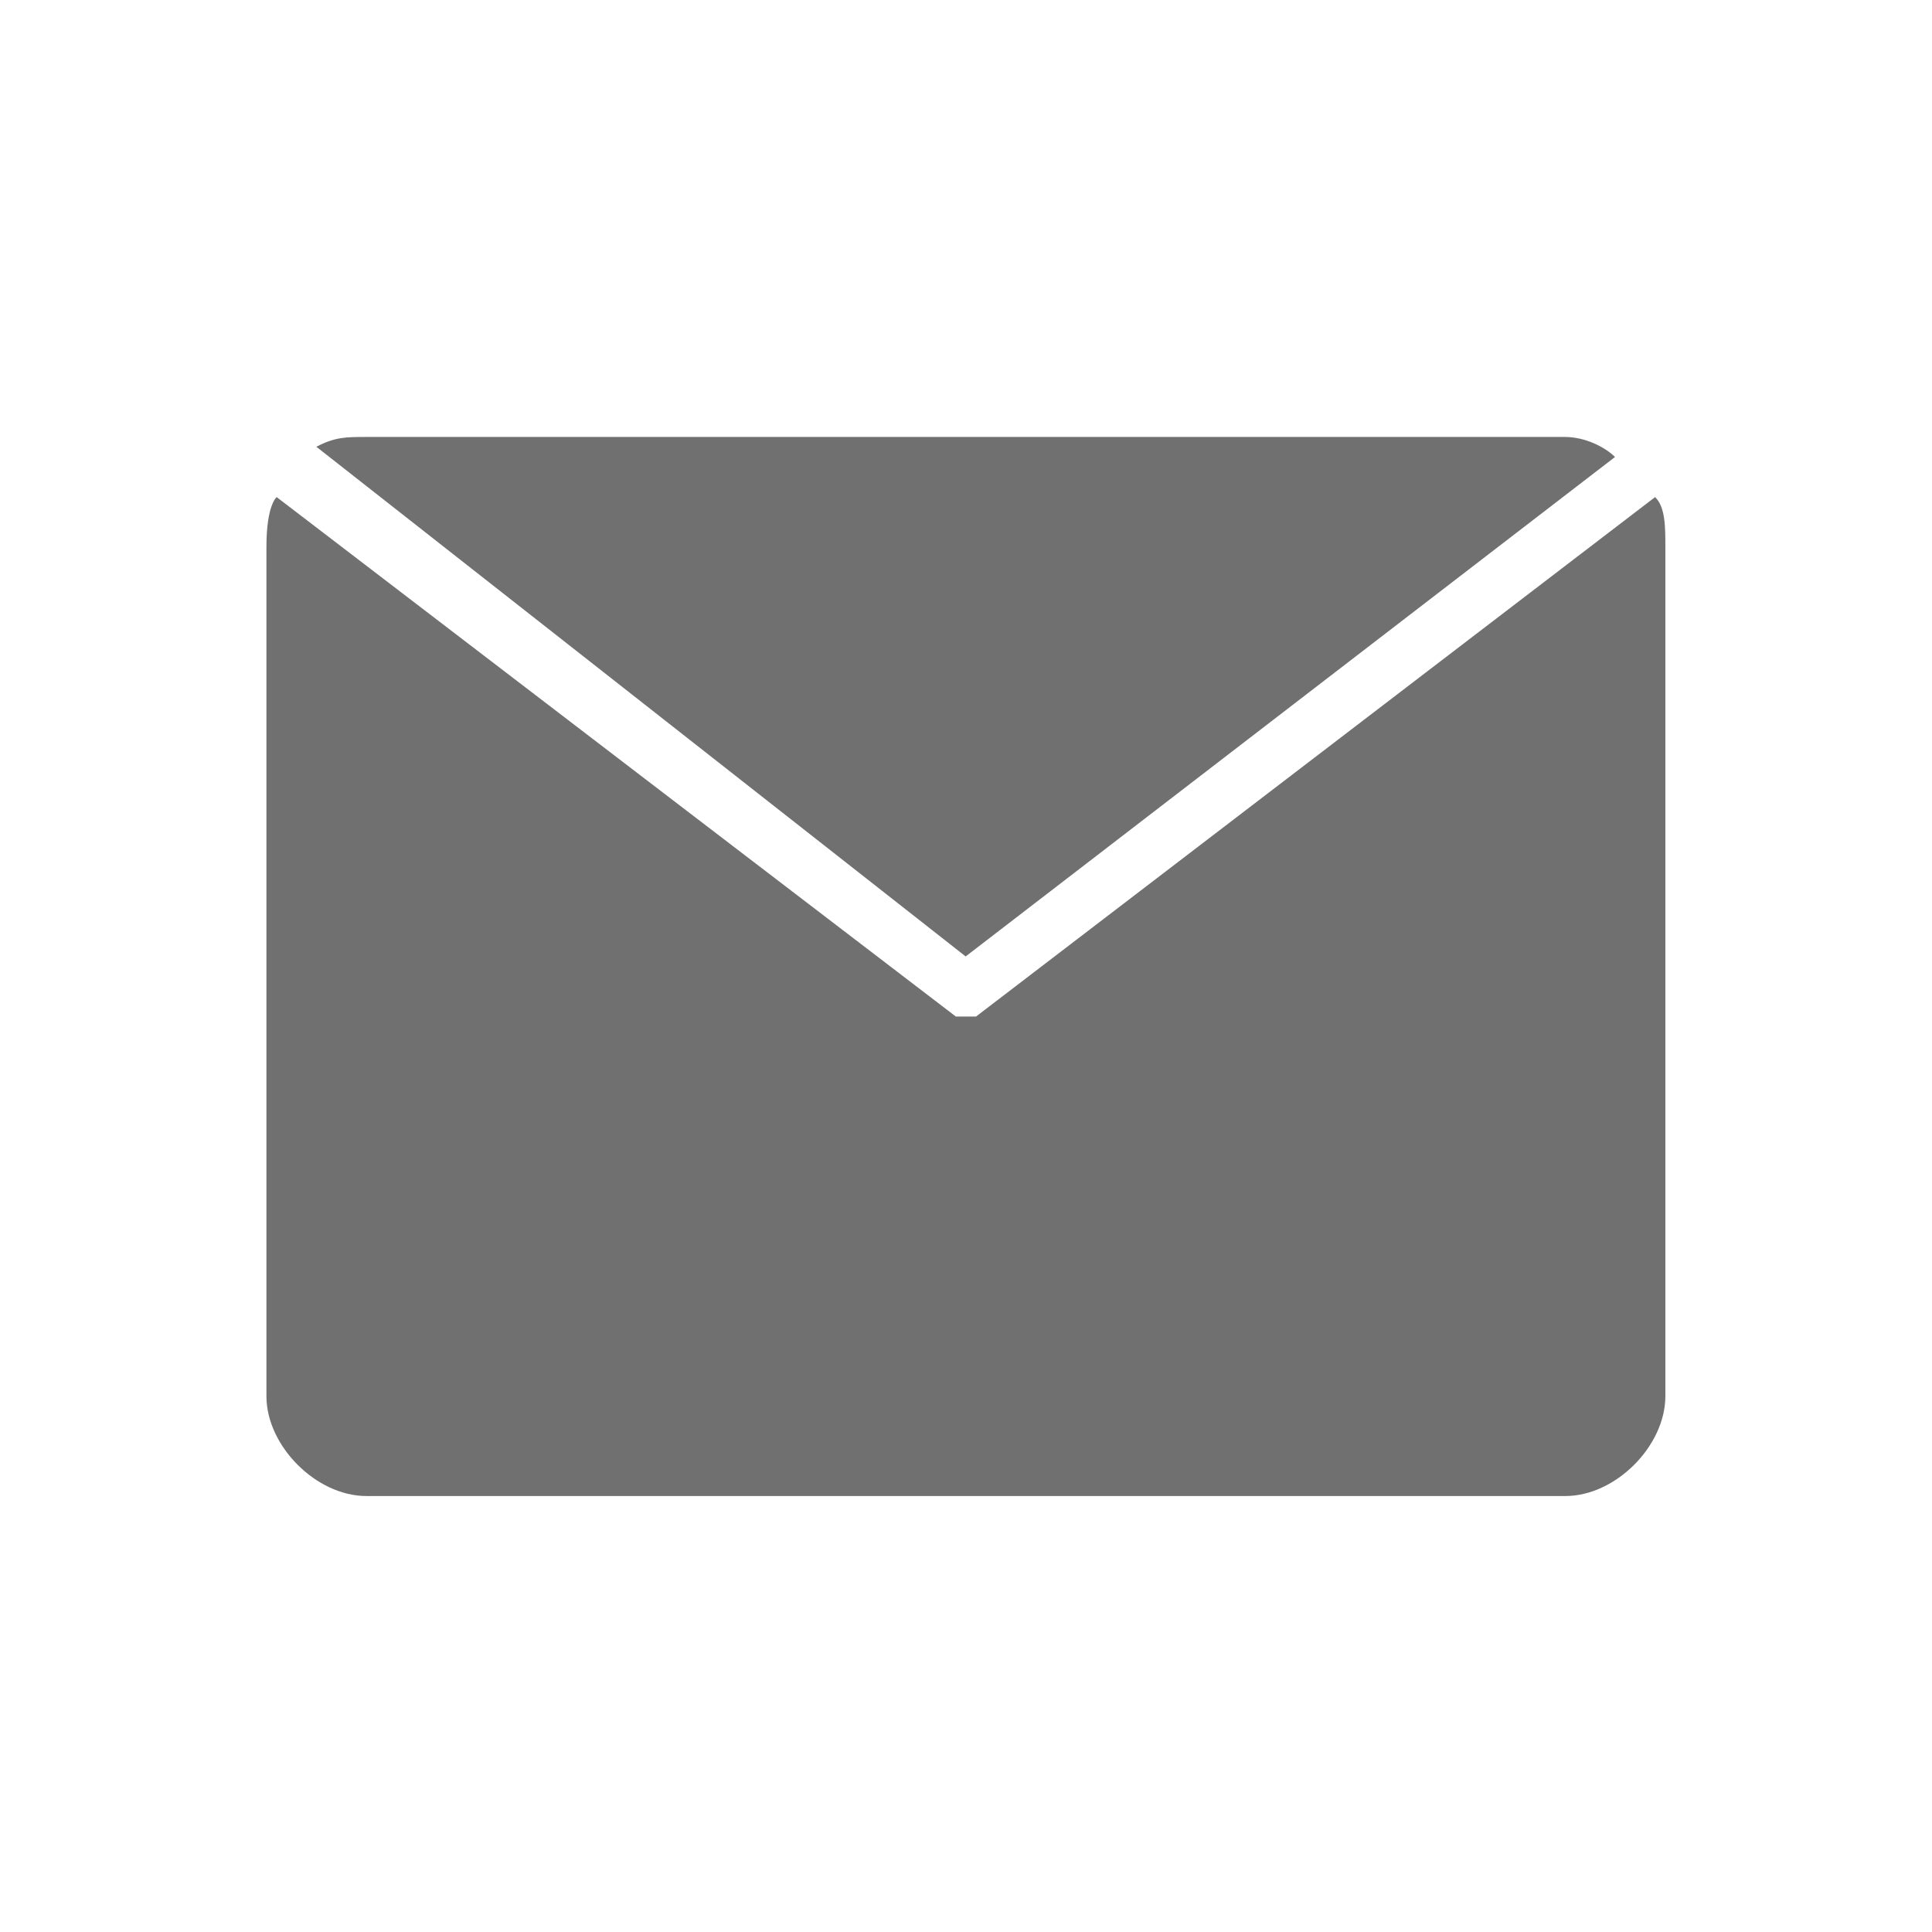 <svg class="icon" style="width: 1em; height: 1em;vertical-align: middle;fill: currentColor;overflow: hidden;" viewBox="0 0 1024 1024" version="1.1" xmlns="http://www.w3.org/2000/svg"><path d="M877.227 263.478L517.301 538.795h-10.667S236.465 332.269 146.657 263.478c0 0-5.446 3.969-5.446 26.477V739.977c0 26.469 26.469 52.946 52.946 52.946h635.577c26.469 0 52.946-26.477 52.946-52.946V289.969c0-10.638 0-21.277-5.439-26.477z m0 0" fill="#707070" /><path d="M511.819 506.931l344.167-264.716c-5.185-5.192-15.86-10.617-26.498-10.617H194.157c-10.638 0-16.577 0-26.477 5.2z m0 0" fill="#707070" /></svg>